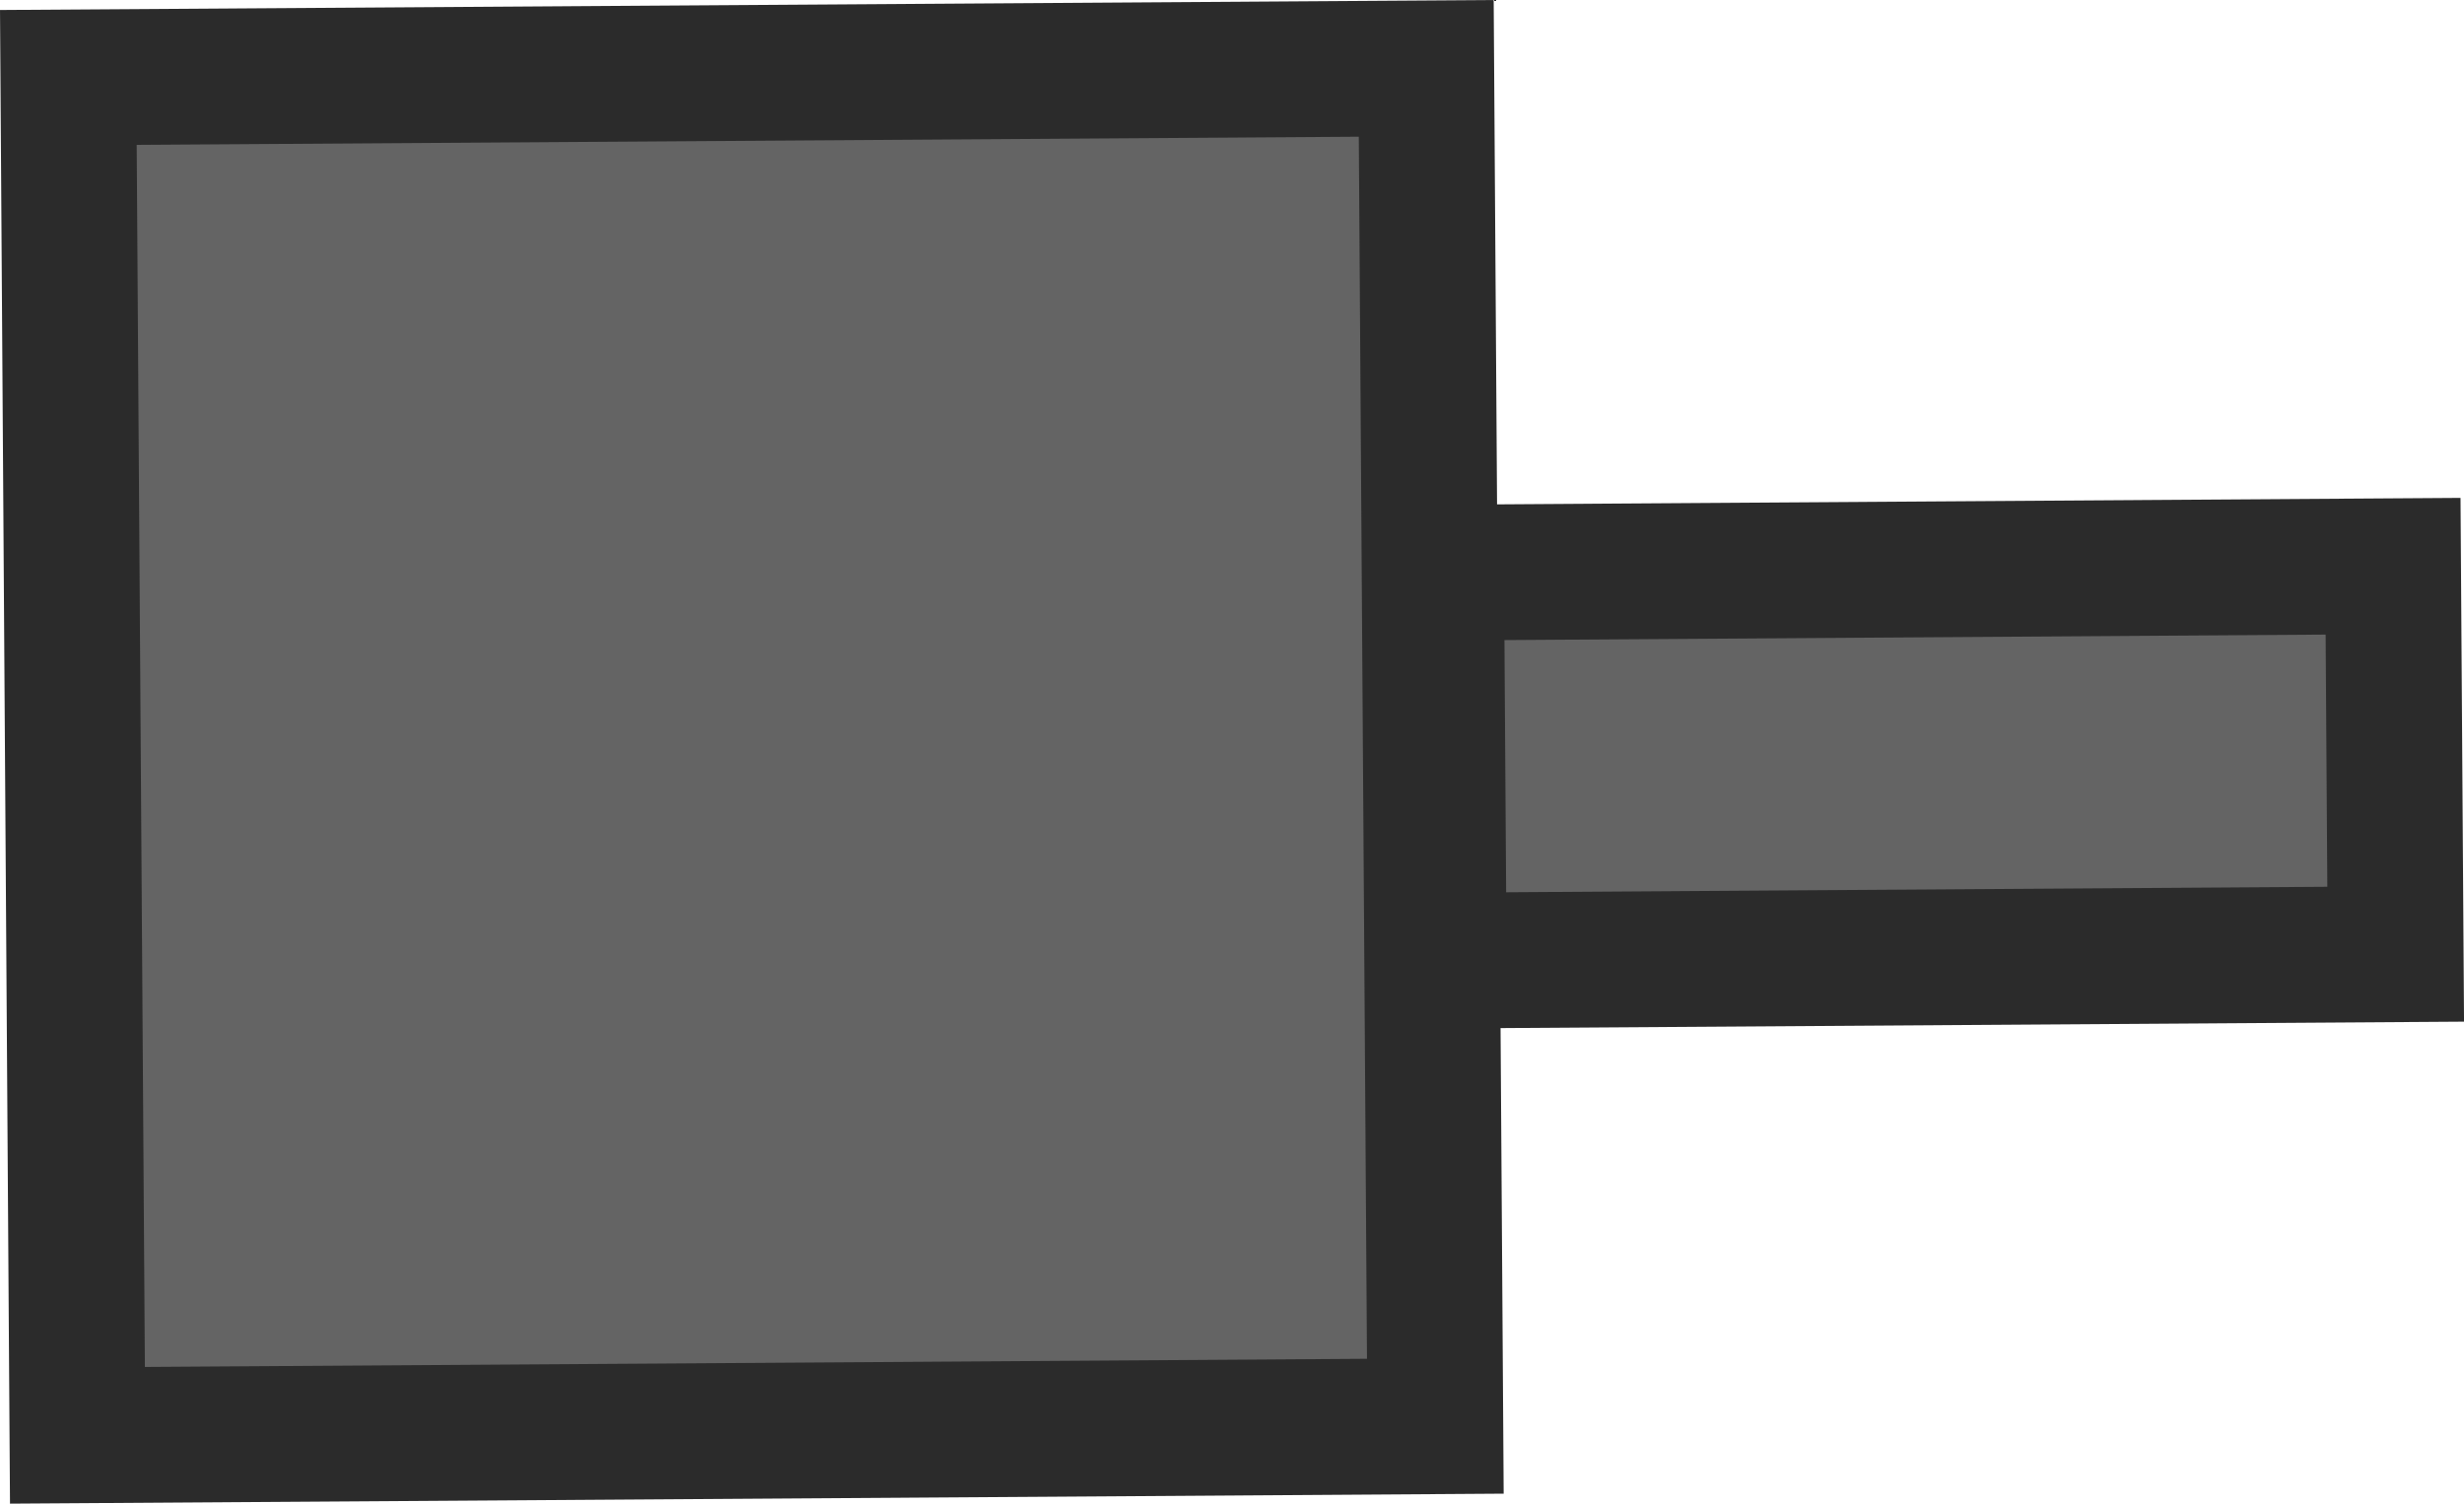 <svg version="1.1" xmlns="http://www.w3.org/2000/svg" xmlns:xlink="http://www.w3.org/1999/xlink" width="63.509" height="38.757" viewBox="0,0,63.509,38.757"><g transform="translate(-220.912,-160.955)"><g fill="#646464" stroke="#2b2b2b" stroke-width="3.5" stroke-miterlimit="10"><path d="M222.674,162.951l34.999,-0.234l0.234,34.999l-34.999,0.234z"/><path d="M257.927,175.715l24.666,-0.165l0.067,10l-24.666,0.165z"/></g></g></svg>
